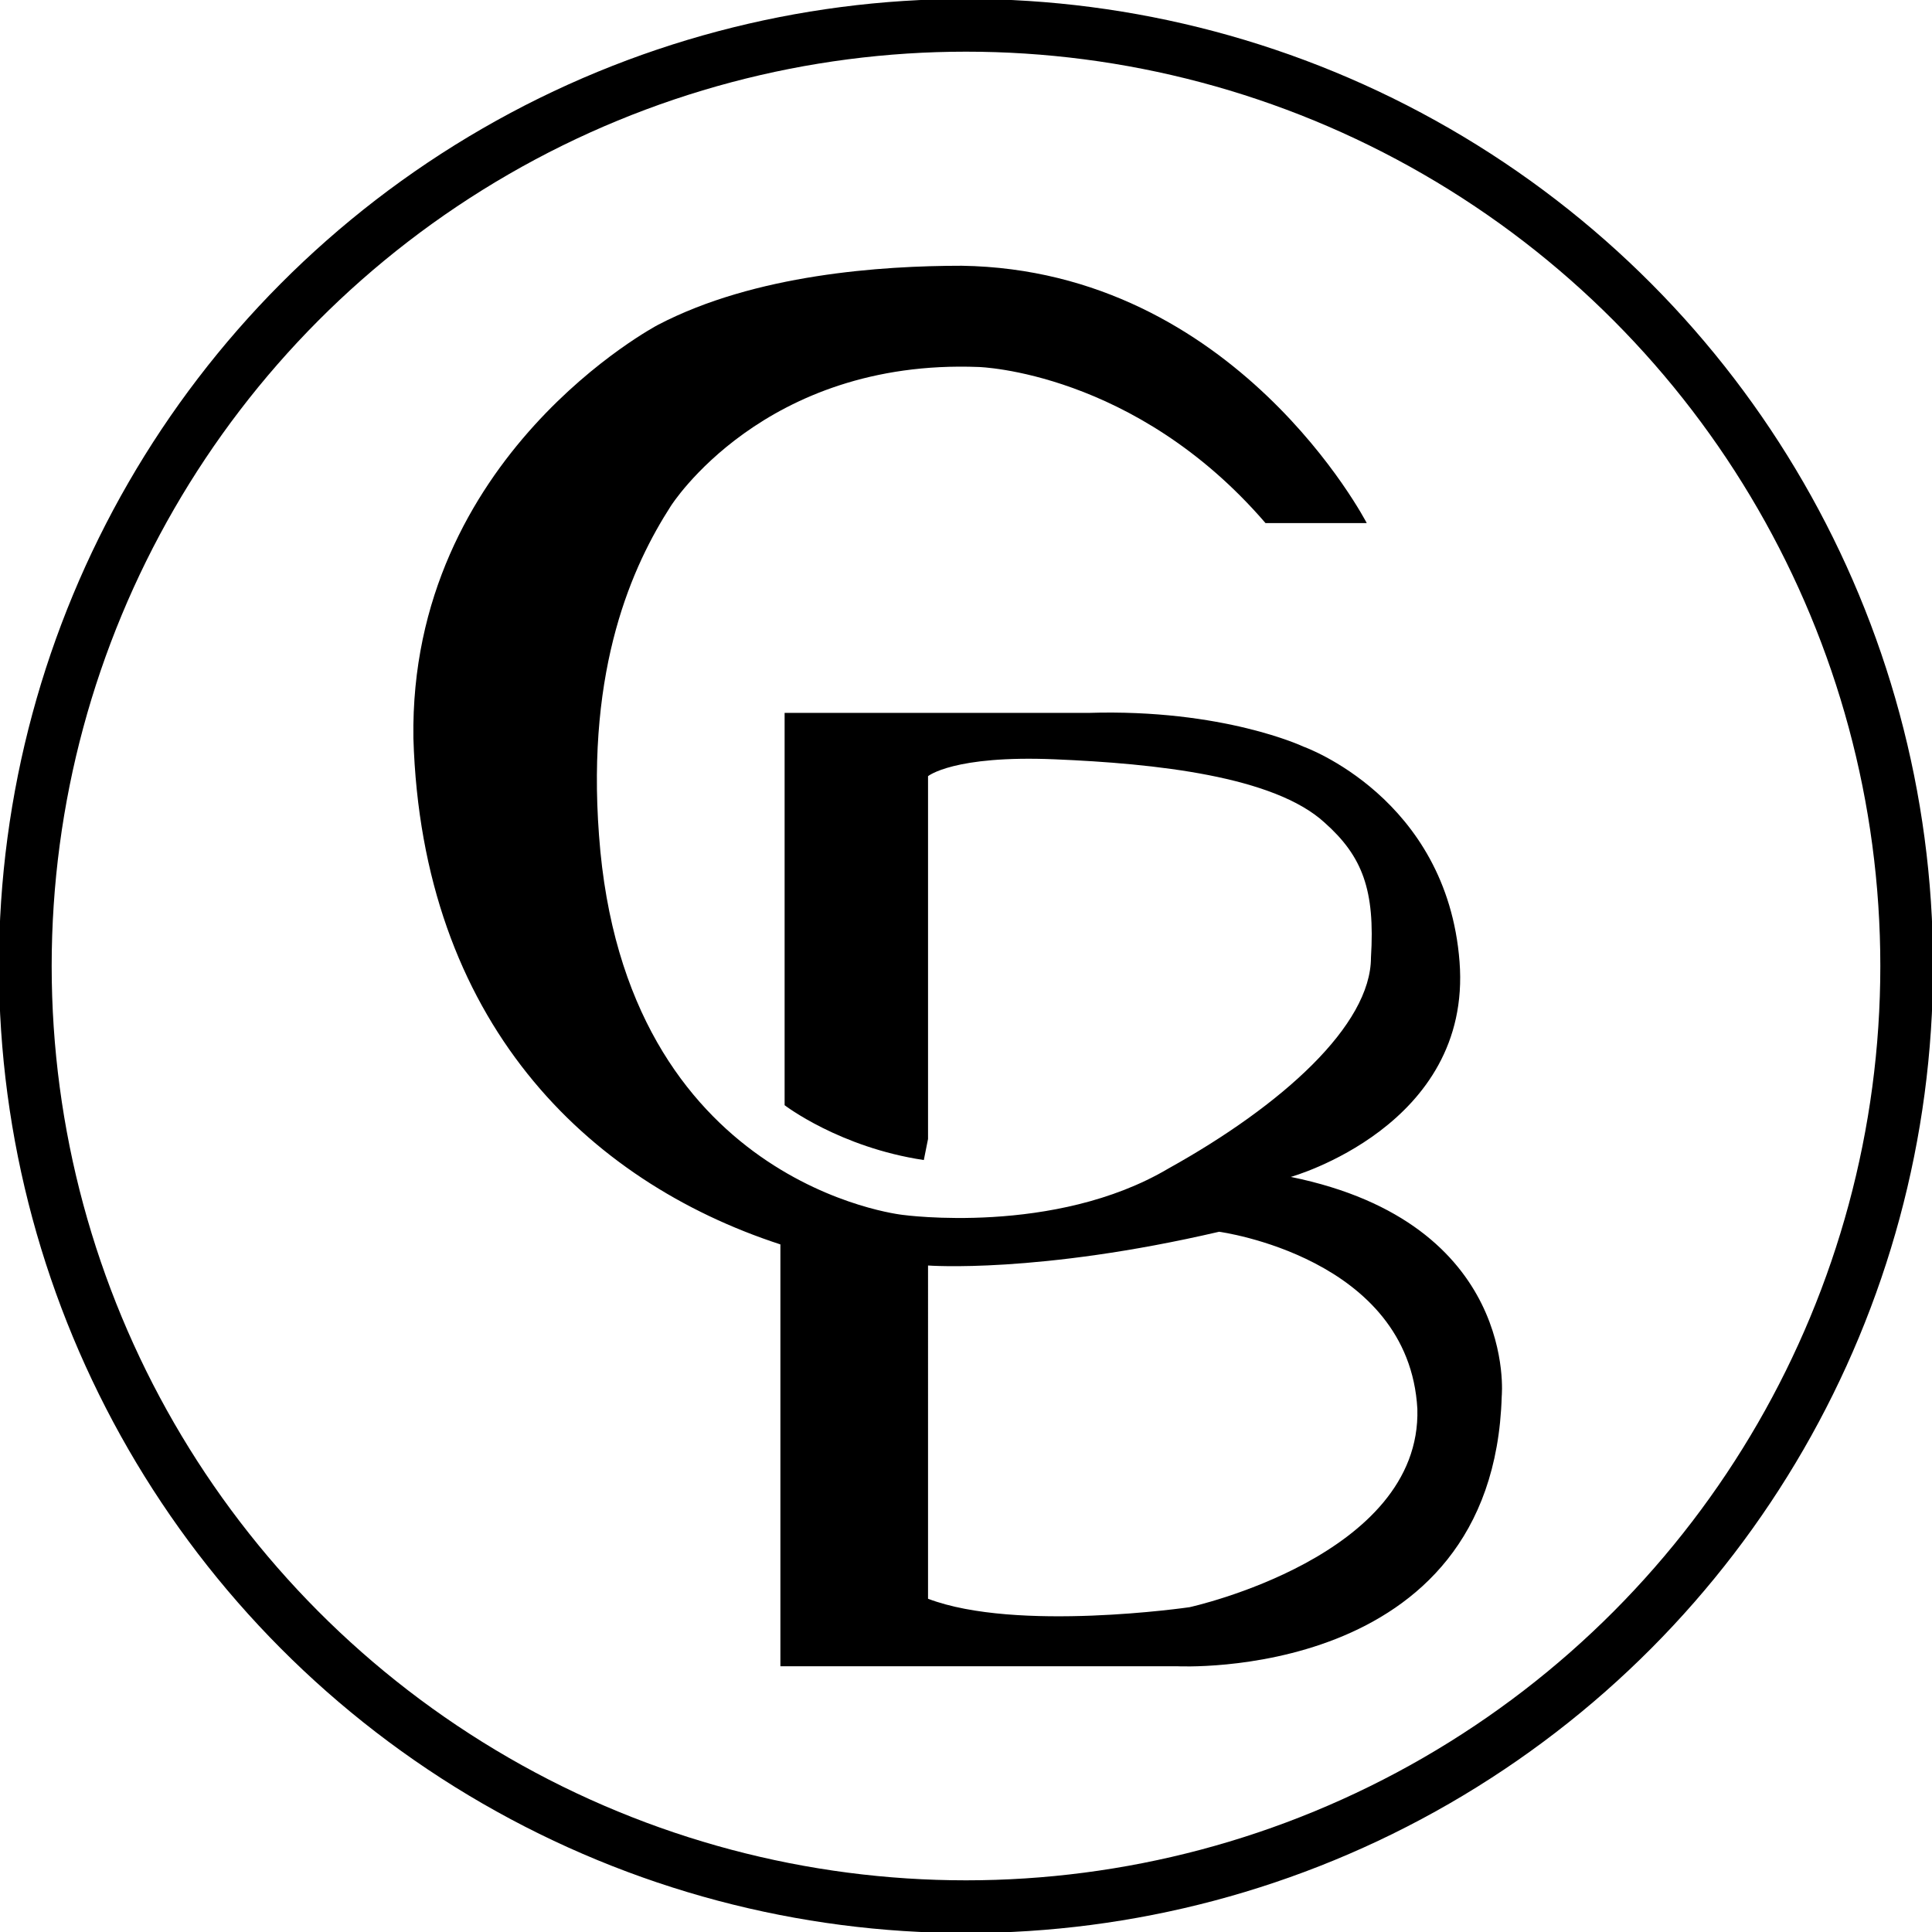 <?xml version="1.0" encoding="utf-8"?>
<!-- Generator: Adobe Illustrator 27.4.0, SVG Export Plug-In . SVG Version: 6.00 Build 0)  -->
<svg version="1.1" id="Layer_1" xmlns="http://www.w3.org/2000/svg" xmlns:xlink="http://www.w3.org/1999/xlink" x="0px" y="0px"
	 viewBox="0 0 45.8 45.8" style="enable-background:new 0 0 45.8 45.8;" xml:space="preserve">
<style type="text/css">
	.st0{fill:#ED1A4F;stroke:#000000;stroke-miterlimit:10;}
	.st1{stroke:#000000;stroke-miterlimit:10;}
	.st2{fill:none;stroke:#000000;stroke-width:1.25;stroke-miterlimit:10;}
</style>
<path class="st0" d="M22.9,22.9"/>
<path class="st1" d="M22.9,22.9"/>
<path d="M22,27v-8.6c0,0,0.6-0.5,3-0.4c2.4,0.1,5.2,0.4,6.4,1.5c0.9,0.8,1.2,1.6,1.1,3.2c0,1.6-2.1,3.5-4.8,5
	c-2.7,1.6-6.3,1.1-6.3,1.1s-6.6-0.7-7.2-9c-0.3-4,0.8-6.4,1.7-7.8c0,0,2.2-3.5,7.3-3.3c0,0,3.7,0.1,6.8,3.7l2.4,0c0,0-3.1-6-9.6-6.1
	c-1.9,0-4.9,0.2-7.2,1.4c0,0-5.9,3.1-5.8,9.8c0.2,6.7,4.1,10.5,8.7,12l0,7.1c0,0,0,0,0,0.1l0,2.8h9.4c0,0,7.5,0.4,7.7-6.4
	c0,0,0.4-4.1-5-5.2c0,0,4.3-1.2,4-5.1s-3.7-5.1-3.7-5.1s-1.9-0.9-5.1-0.8l-7.2,0v9.3c0,0,1.3,1,3.3,1.3L22,27z M28.2,38.1
	c0,0-4.1,0.6-6.2-0.2V30c0,0,2.6,0.2,6.9-0.8c0,0,4.5,0.6,4.7,4.2C33.7,36.9,28.2,38.1,28.2,38.1z"/>
<path class="st1" d="M22.9,22.9"/>
<circle class="st2" cx="22.9" cy="22.9" r="22.3"/>
</svg>
